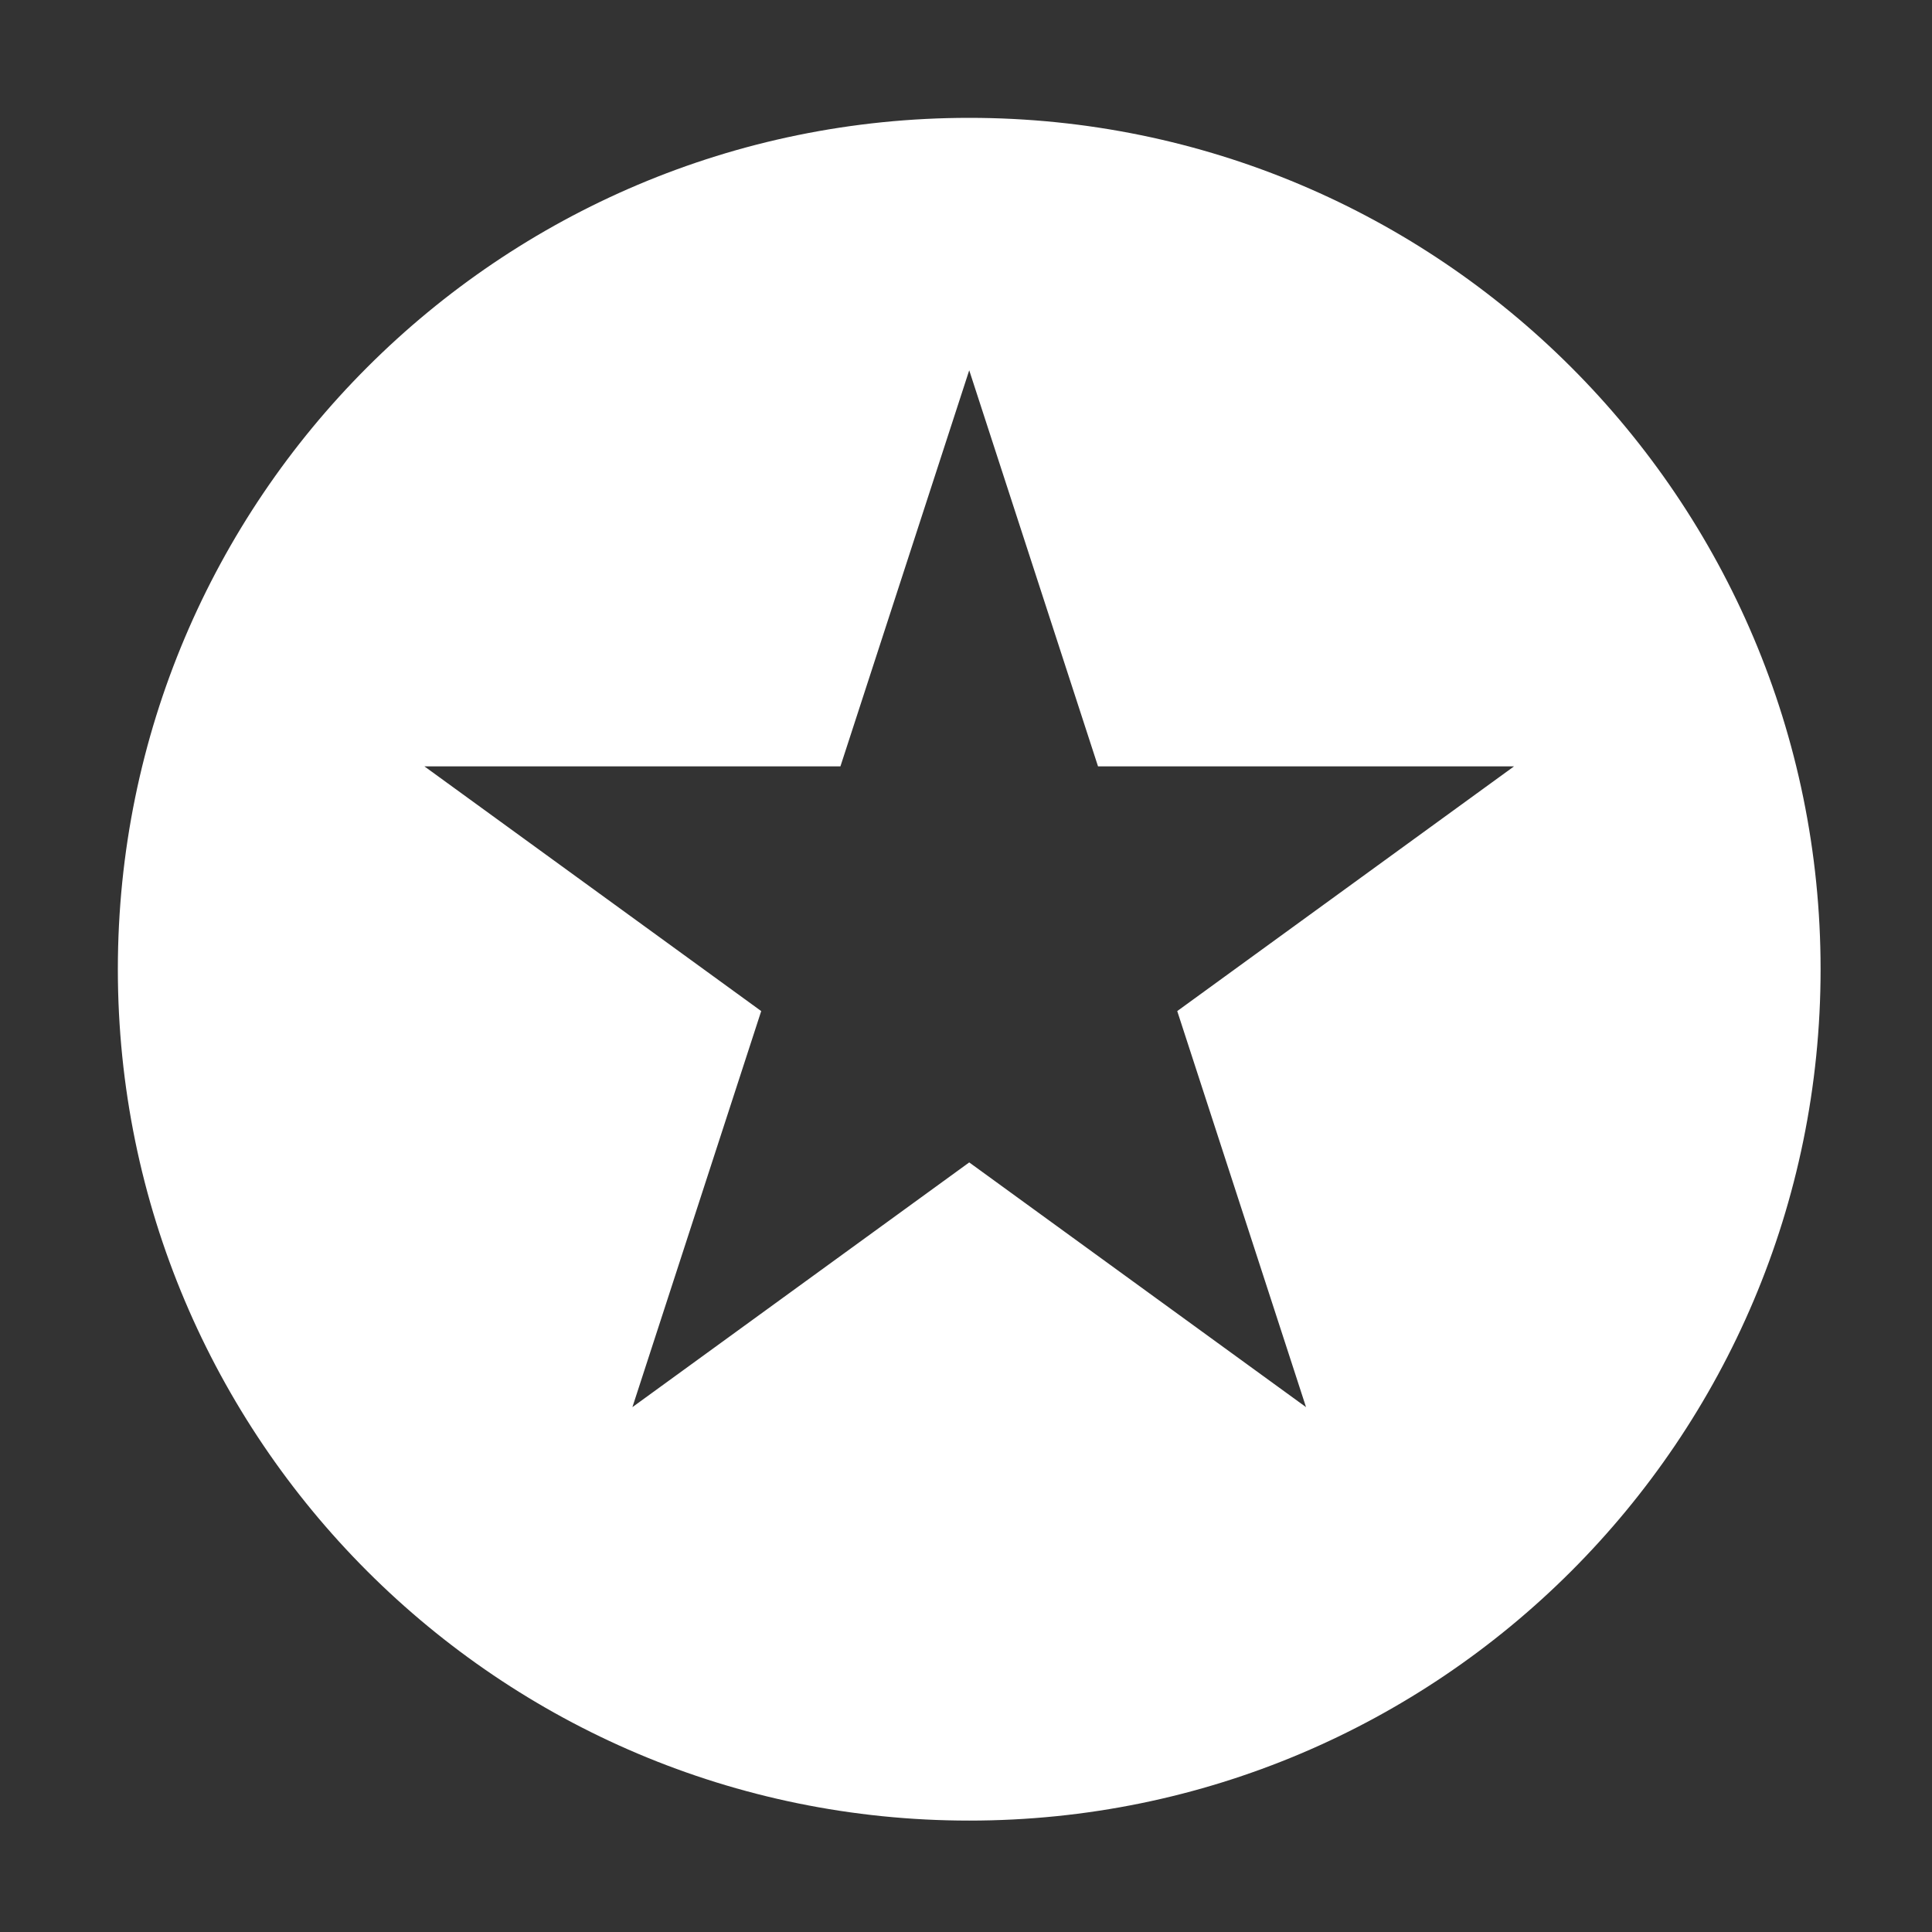 <?xml version="1.0" encoding="utf-8"?>
<!-- Generator: Adobe Illustrator 21.0.2, SVG Export Plug-In . SVG Version: 6.00 Build 0)  -->
<svg version="1.1" id="Layer_1" xmlns="http://www.w3.org/2000/svg" xmlns:xlink="http://www.w3.org/1999/xlink" x="0px" y="0px"
	 viewBox="0 0 300 300" style="enable-background:new 0 0 300 300;" xml:space="preserve">
<rect x="0" y="0" width="300" height="300" fill="#333333" stroke="none"/>
<style type="text/css">
	svg{fill:#fff;}
</style>
<path class="st0" d="M150.5,18.3c-73,0-132.2,59.2-132.2,132.2s59.2,132.2,132.2,132.2s132.2-59.2,132.2-132.2
	S223.5,18.3,150.5,18.3z M202.8,218.5l-52.3-38l-52.3,38l20-61.5l-52.3-38h64.6l20-61.5l20,61.5h64.6l-52.3,38L202.8,218.5z"/>
</svg>
